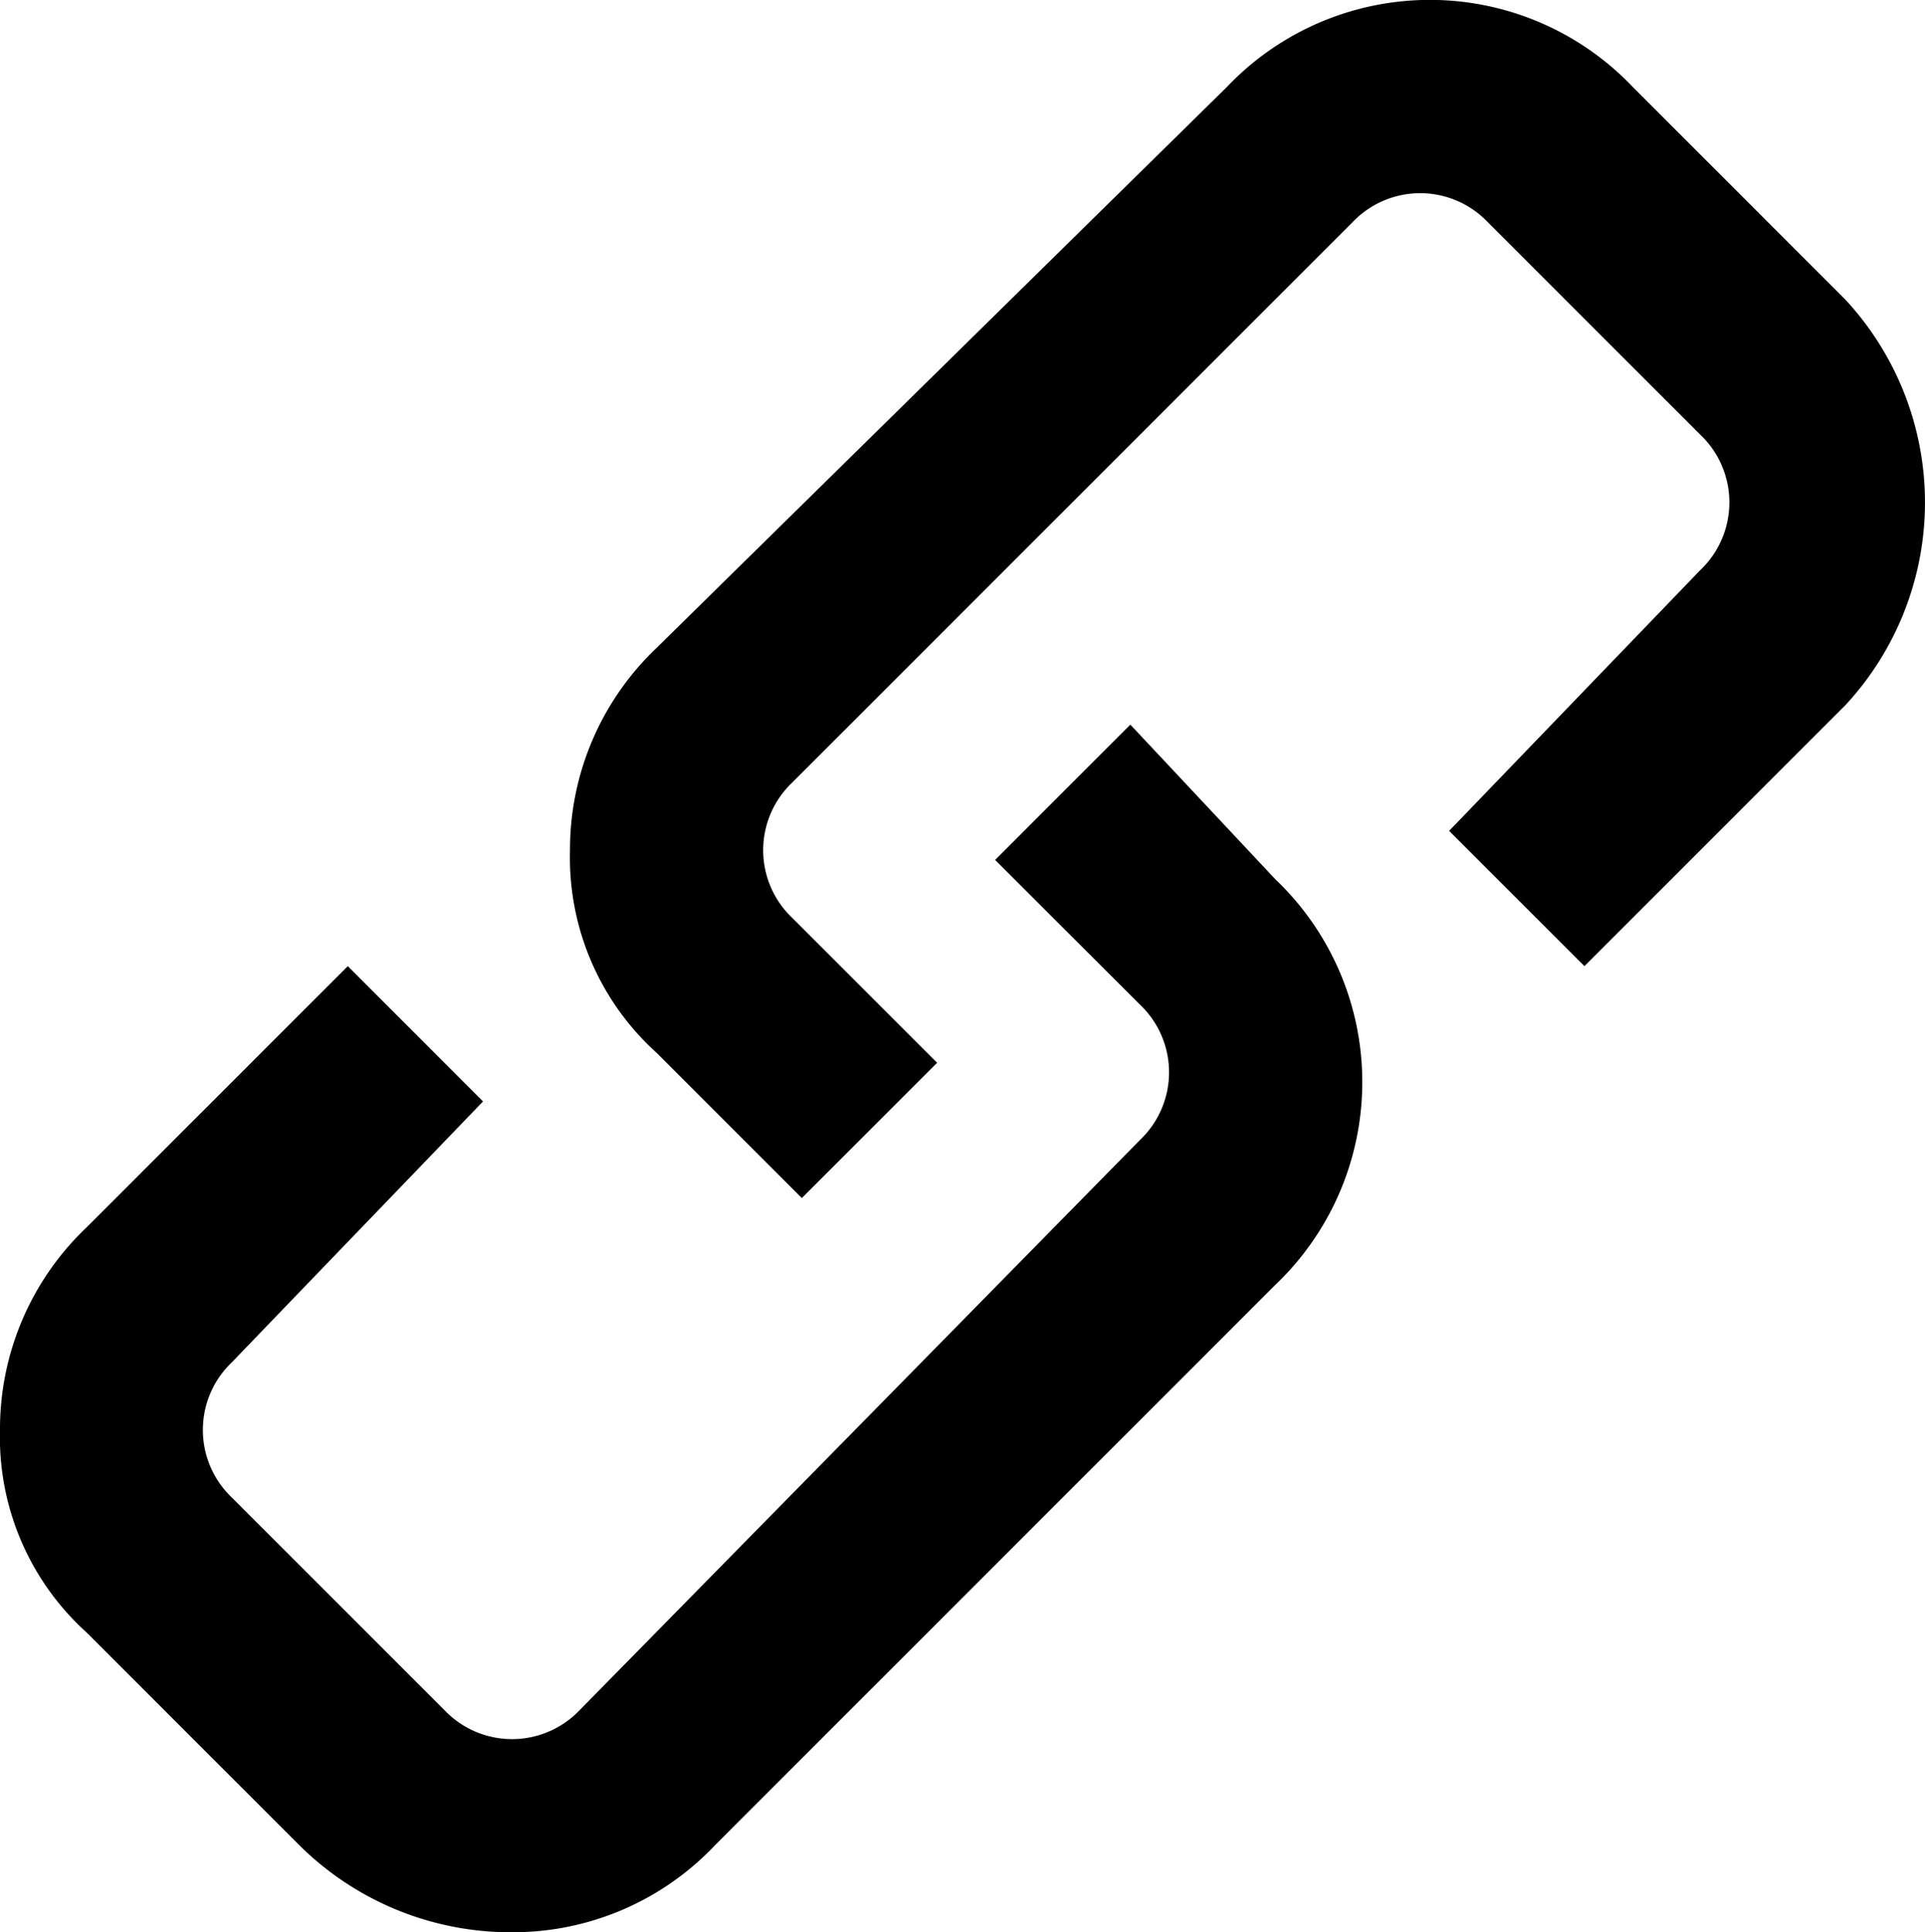 <svg xmlns="http://www.w3.org/2000/svg" viewBox="0 0 32.998 33.122">
  <g id="link" transform="translate(0 0)">
    <path id="Path_15" data-name="Path 15" d="M27.76,5.134,24.117,1.49a4.8,4.8,0,0,0-6.956,0L7.39,11.1A4.766,4.766,0,0,0,5.9,14.574a4.51,4.51,0,0,0,1.49,3.478l2.484,2.484,2.319-2.319L9.709,15.733a1.6,1.6,0,0,1,0-2.319l9.605-9.605a1.6,1.6,0,0,1,2.319,0l3.643,3.643a1.6,1.6,0,0,1,0,2.319L20.97,14.242l2.319,2.319,4.471-4.471A5.109,5.109,0,0,0,27.76,5.134Z" transform="translate(3.871 0)" />
    <path id="Path_16" data-name="Path 16" d="M19.376,7.5,17.058,9.819,19.542,12.3a1.6,1.6,0,0,1,0,2.319L9.937,24.392a1.6,1.6,0,0,1-2.319,0L3.975,20.749a1.6,1.6,0,0,1,0-2.319L8.28,13.959,5.962,11.64,1.49,16.112A4.766,4.766,0,0,0,0,19.589a4.51,4.51,0,0,0,1.49,3.478l3.643,3.643A5.138,5.138,0,0,0,8.777,28.2a4.766,4.766,0,0,0,3.478-1.49l9.605-9.605a4.8,4.8,0,0,0,0-6.956Z" transform="translate(0 4.921)" />
  </g>
</svg>
